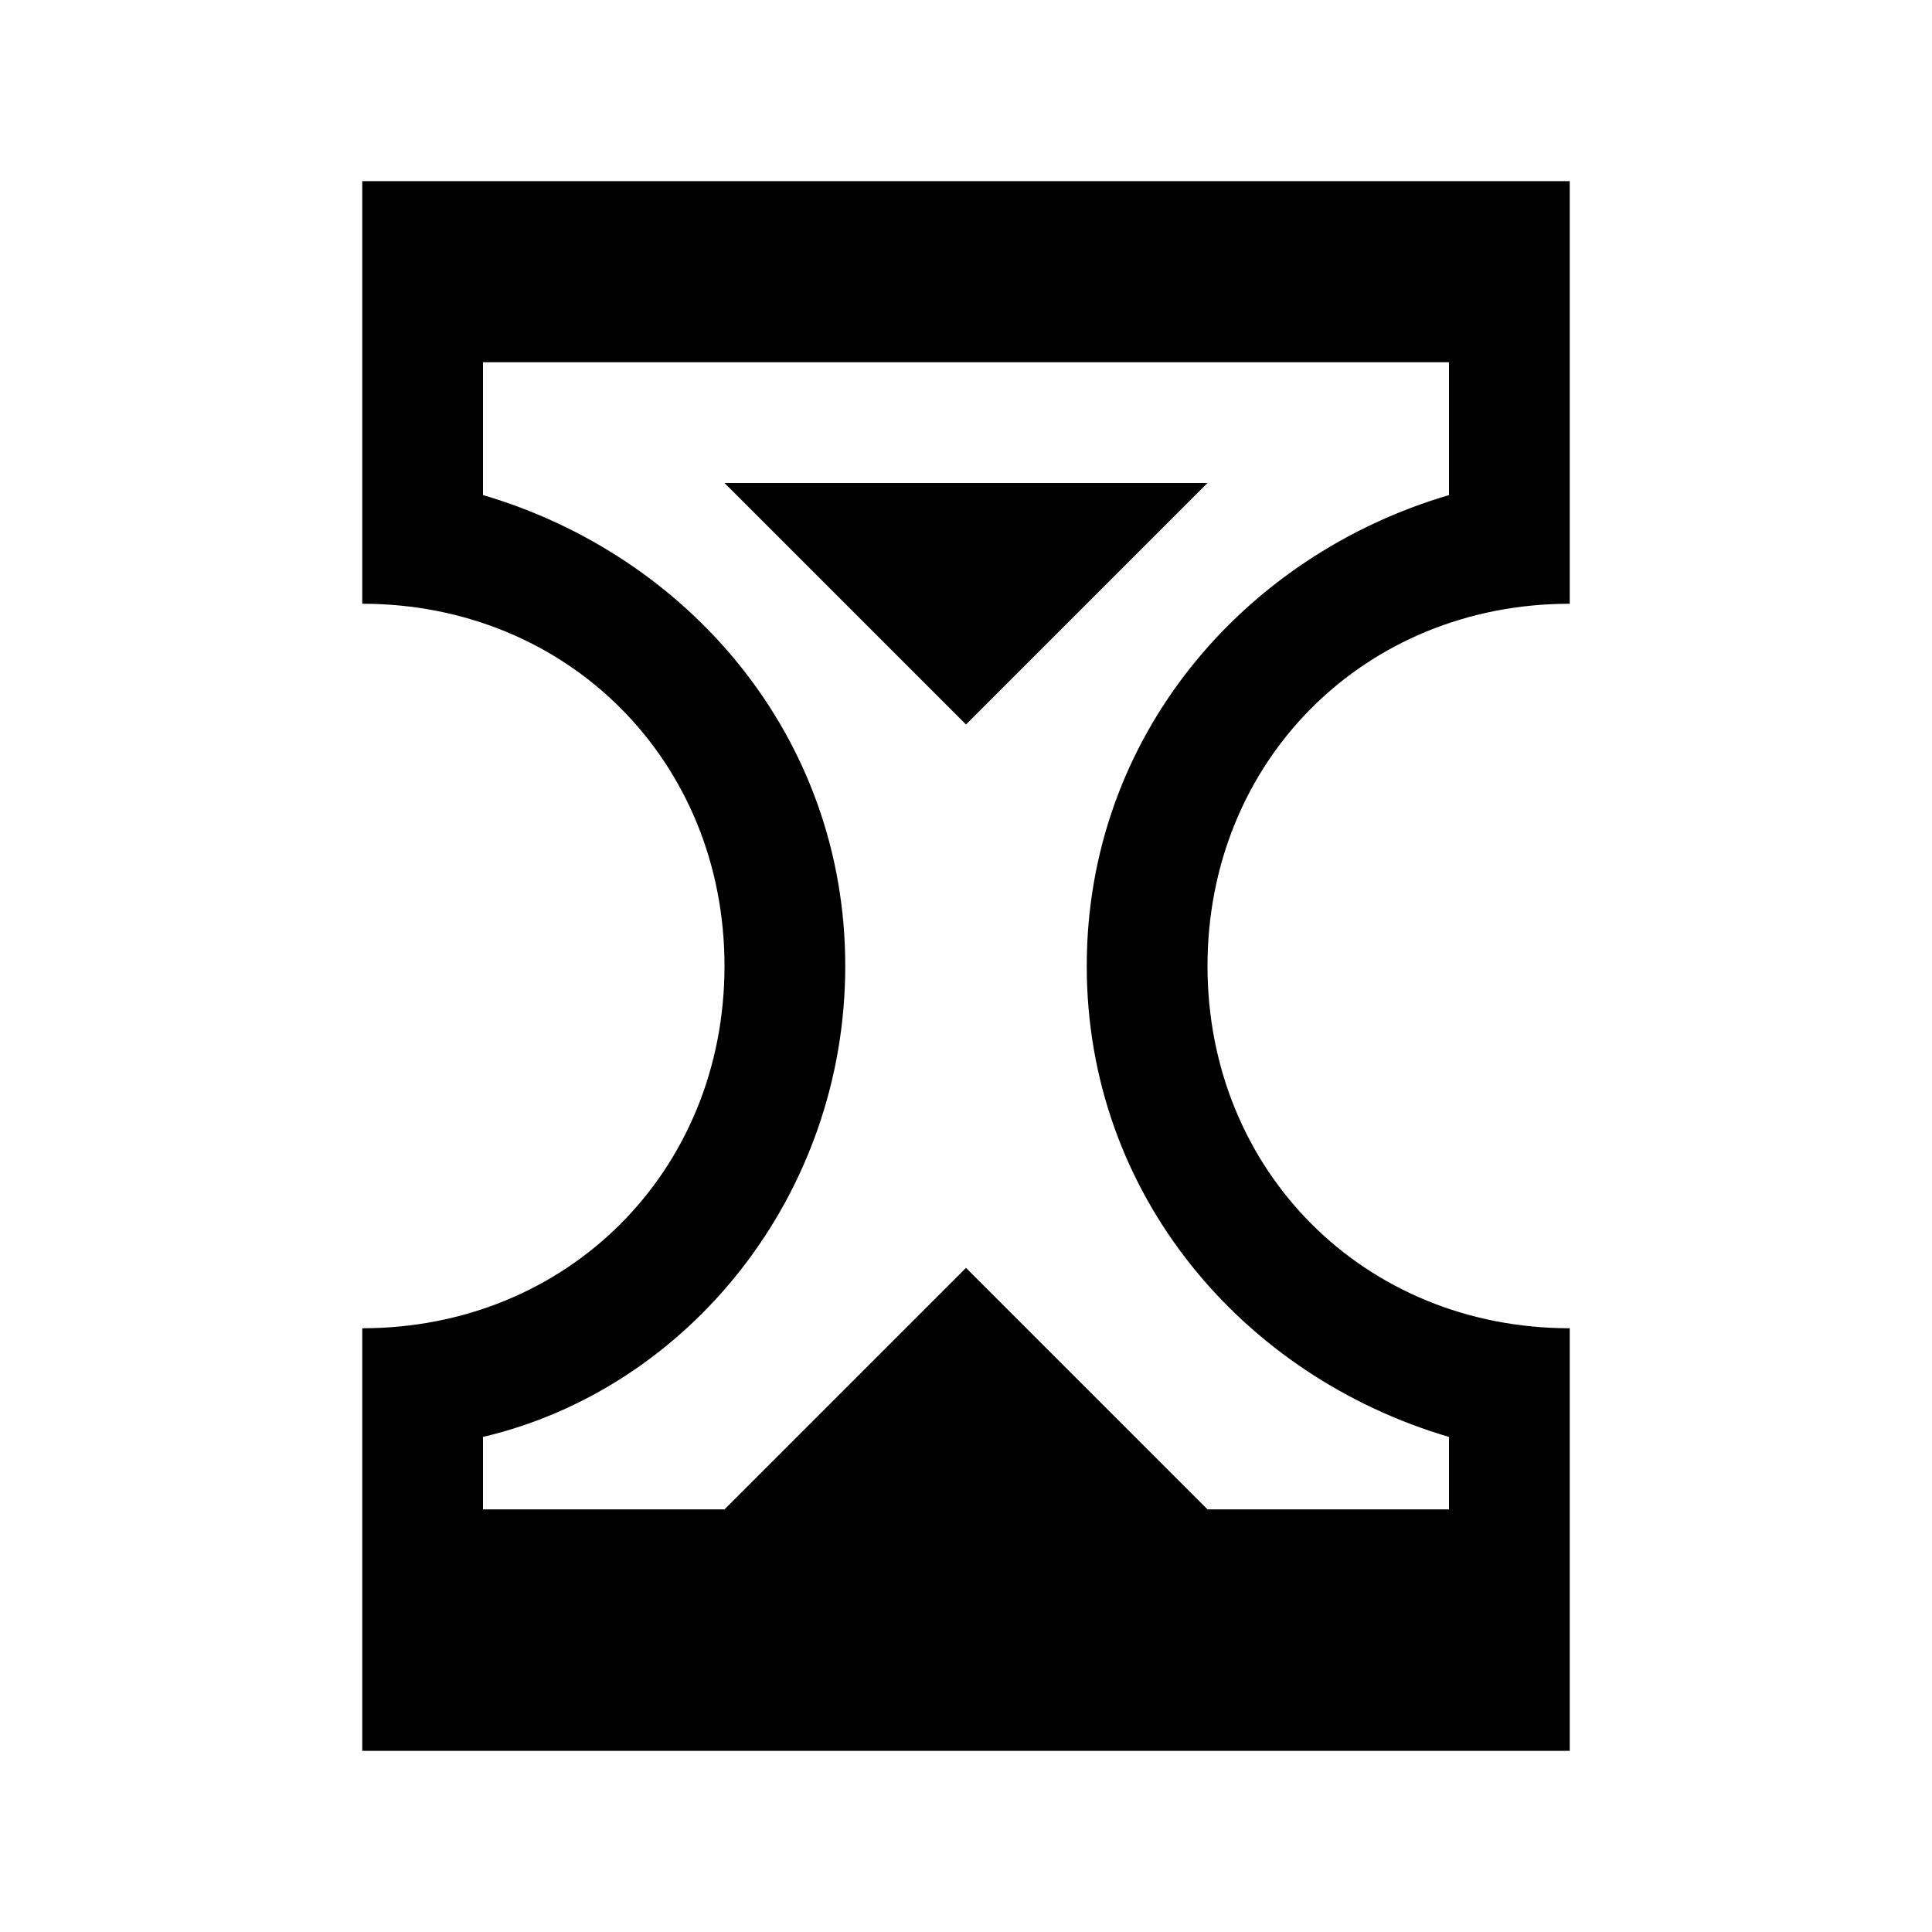 <svg xmlns="http://www.w3.org/2000/svg" viewBox="0 0 16 16"><path d="M8 6l2-2H6z"/><path d="M13 5V1.5H3V5c1.7 0 3 1.3 3 3s-1.3 3-3 3v3.5h10V11c-1.7 0-3-1.3-3-3s1.3-3 3-3zM9 8c0 1.9 1.3 3.4 3 3.9v.6h-2l-2-2-2 2H4v-.6c1.7-.4 3-2 3-3.9S5.7 4.6 4 4.1V3h8v1.1c-1.7.5-3 2-3 3.9z"/></svg>